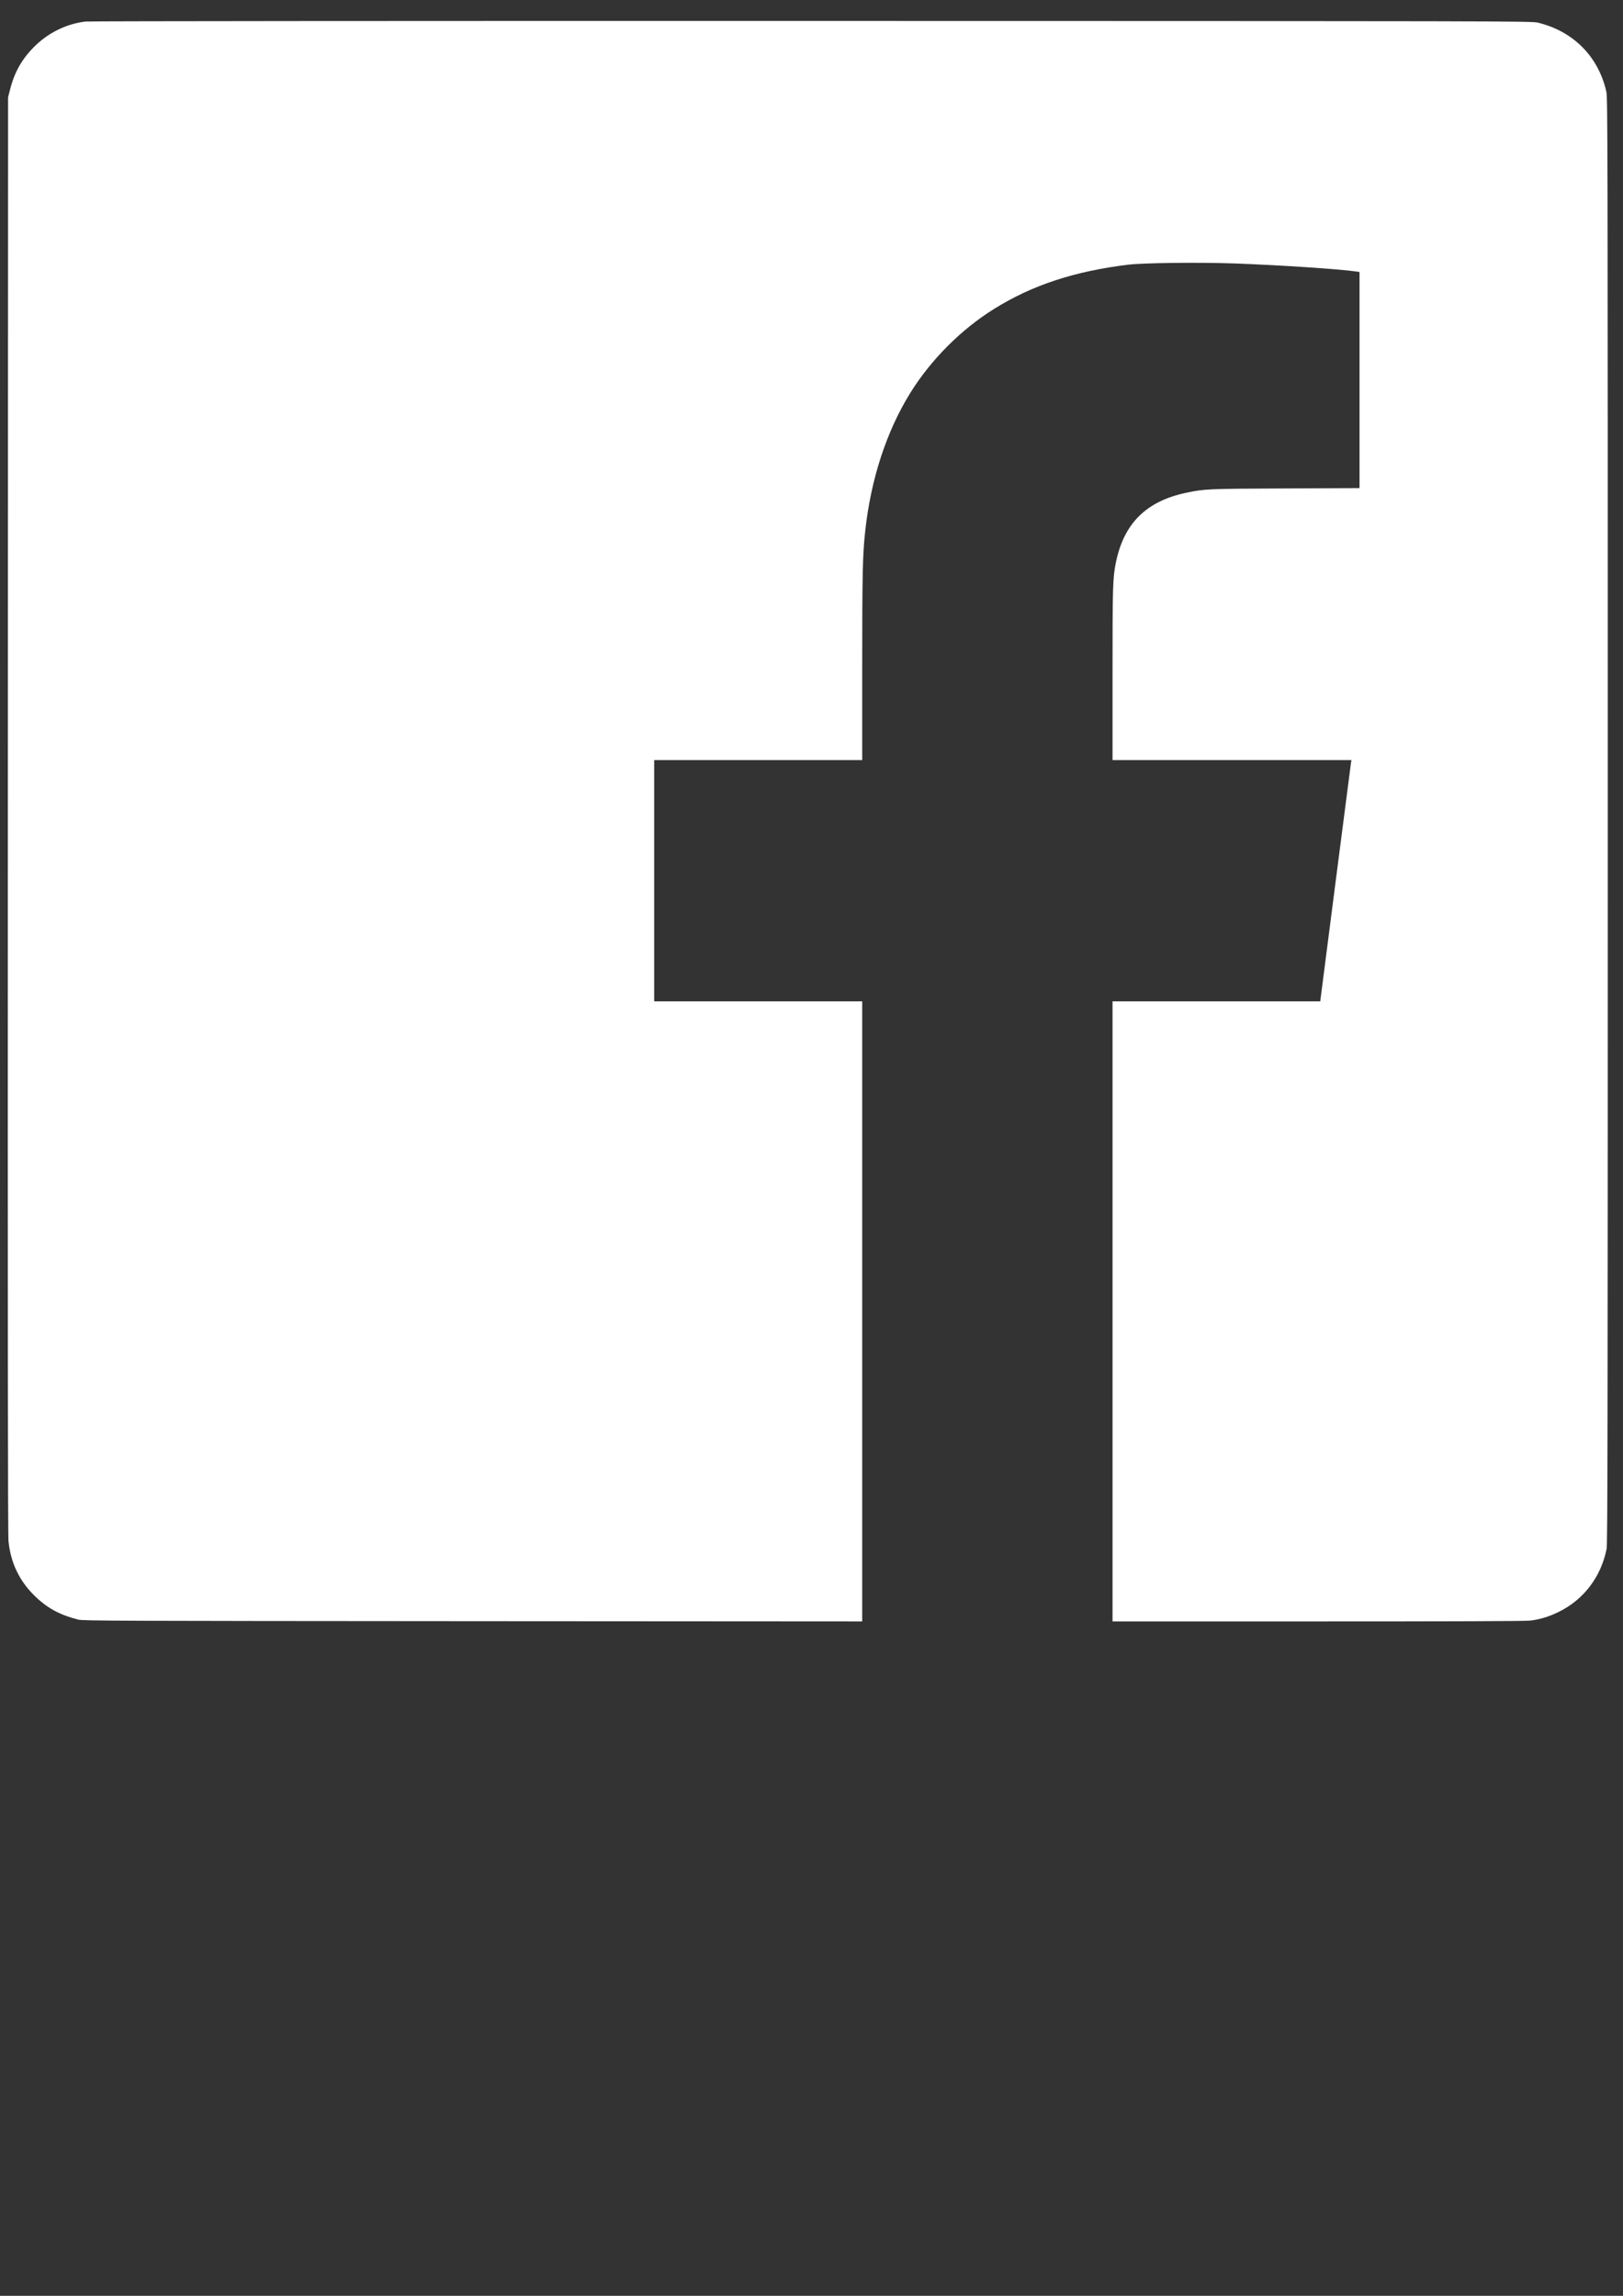 <?xml version="1.0" encoding="UTF-8" standalone="no"?>
<!-- Created with Inkscape (http://www.inkscape.org/) -->

<svg
   xmlns:dc="http://purl.org/dc/elements/1.1/"
   xmlns:cc="http://creativecommons.org/ns#"
   xmlns:rdf="http://www.w3.org/1999/02/22-rdf-syntax-ns#"
   xmlns:svg="http://www.w3.org/2000/svg"
   xmlns="http://www.w3.org/2000/svg"
   xmlns:sodipodi="http://sodipodi.sourceforge.net/DTD/sodipodi-0.dtd"
   xmlns:inkscape="http://www.inkscape.org/namespaces/inkscape"
   width="210mm"
   height="297mm"
   viewBox="0 0 744.094 1052.362"
   id="svg2"
   version="1.1"
   inkscape:version="0.91 r13725"
   sodipodi:docname="fb.svg">
  <rect x="0" y="0" width="744.094" height="1052.362" fill="#333333" stroke="none"/>
  <defs
     id="defs4" />
  <sodipodi:namedview
     id="base"
     pagecolor="#ffffff"
     bordercolor="#666666"
     borderopacity="1.0"
     inkscape:pageopacity="0.0"
     inkscape:pageshadow="2"
     inkscape:zoom="0.7"
     inkscape:cx="209.60095"
     inkscape:cy="750.8398"
     inkscape:document-units="px"
     inkscape:current-layer="layer1"
     showgrid="false"
     inkscape:window-width="1366"
     inkscape:window-height="746"
     inkscape:window-x="-8"
     inkscape:window-y="-8"
     inkscape:window-maximized="1" />
  <g
     inkscape:label="Layer 1"
     inkscape:groupmode="layer"
     id="layer1">
    <g
       id="g4202"
       transform="matrix(0.038,0,0,-0.038,-9.403,756.536)"
       style="fill:#ffffff;stroke:none;fill-opacity:1">
      <path
         id="path4204"
         d="m 1280,19649 c -219,-25 -432,-126 -596,-281 -165,-157 -261,-322 -317,-546 l -22,-87 -3,-8655 c -2,-6152 0,-8686 8,-8762 25,-255 129,-475 307,-651 155,-154 305,-236 533,-295 60,-15 419,-16 4763,-19 l 4697,-3 0,3740 0,3740 -1255,0 -1255,0 0,1455 0,1455 1255,0 1255,0 0,1128 c 0,1118 5,1353 36,1632 67,625 257,1207 544,1669 249,401 613,766 1012,1014 458,286 969,454 1618,533 184,22 844,30 1280,15 522,-19 1264,-67 1468,-97 l 42,-6 0,-1303 0,-1304 -897,-4 c -940,-4 -976,-6 -1193,-52 -484,-102 -754,-370 -850,-844 -37,-186 -40,-278 -40,-1342 l 0,-1039 1441,0 1442,0 -6,-32 c -2,-18 -87,-673 -188,-1455 l -183,-1423 -1253,0 -1253,0 0,-3740 0,-3740 2478,0 c 1637,0 2506,3 2562,10 119,15 219,45 335,101 307,147 518,424 586,764 12,59 14,1379 14,8785 0,8215 -1,8719 -17,8792 -95,424 -399,731 -828,834 -72,18 -410,19 -8760,20 -4801,1 -8719,-2 -8760,-7 z"
         inkscape:connector-curvature="0"
         style="fill:#ffffff;fill-opacity:1" />
    </g>
  </g>
</svg>
